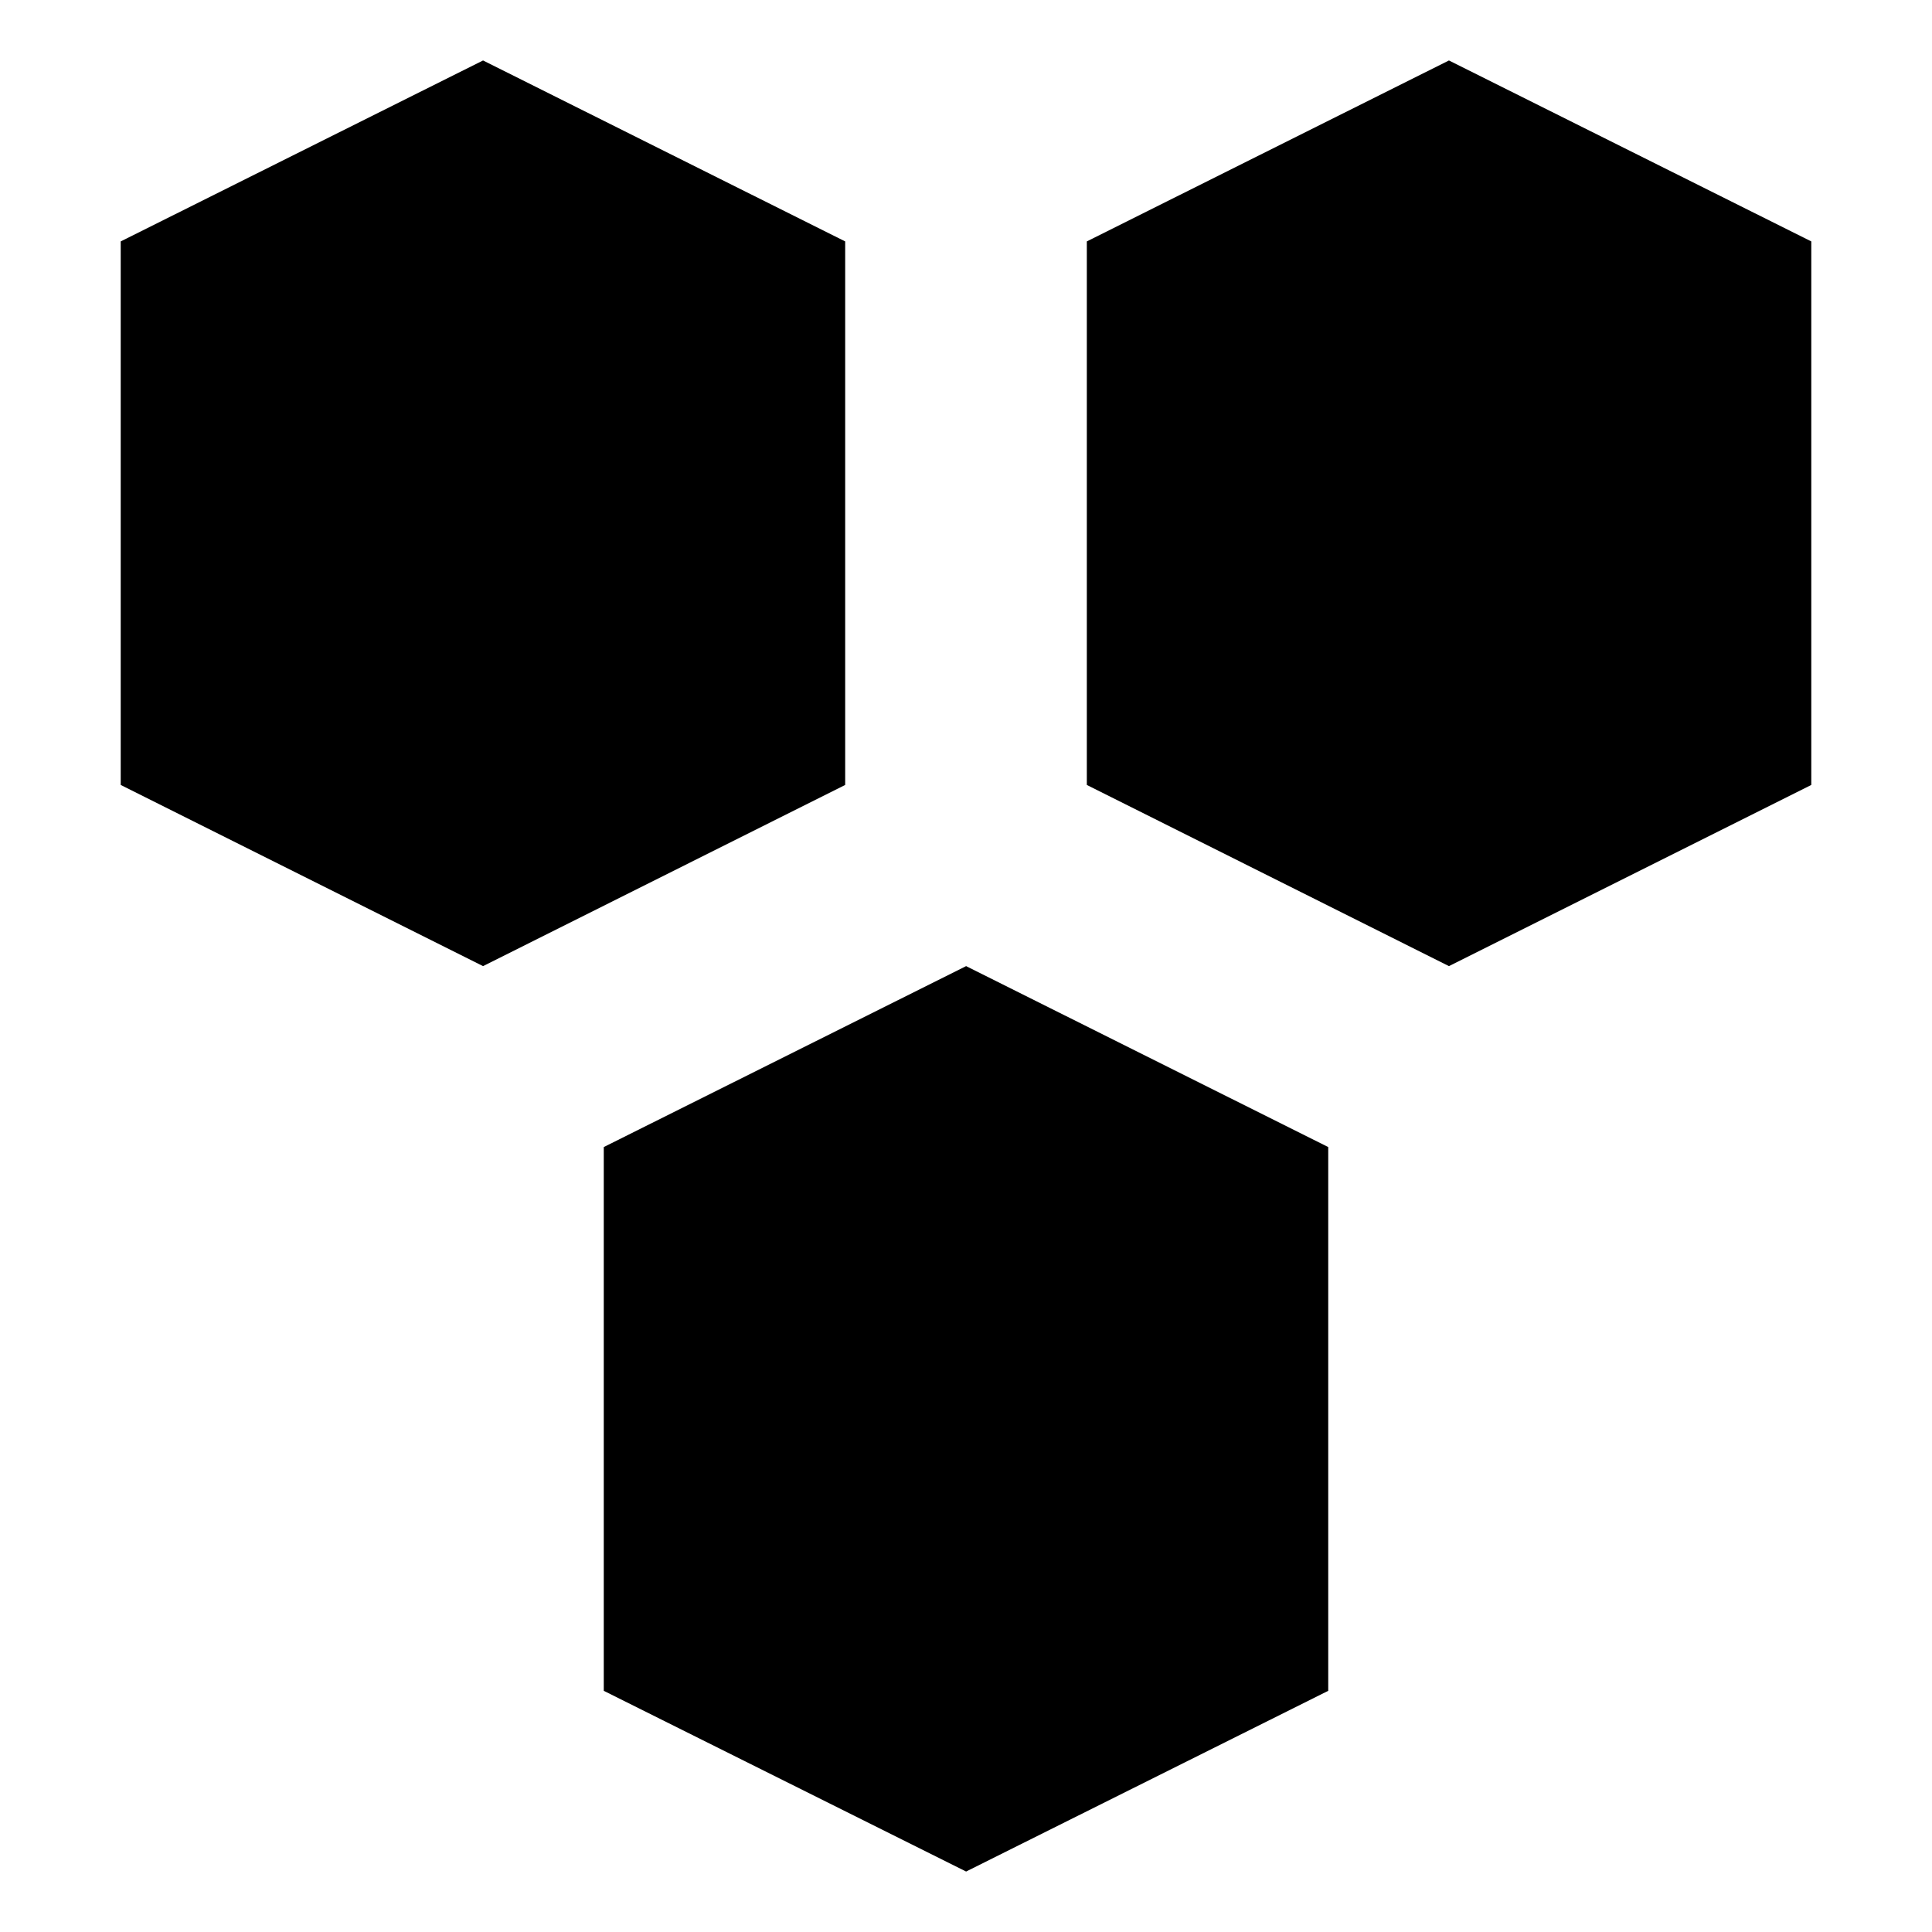<svg width="32" height="32" viewBox="0 0 8.467 8.467" xmlns="http://www.w3.org/2000/svg"><path style="fill:#000;stroke-width:0;stop-color:#000" d="M2.117 4.234.529 3.44V1.058L2.117.265l1.587.793V3.44zM6.35 4.234 4.763 3.44V1.058L6.35.265l1.588.793V3.44zM4.234 8.202 2.646 7.41V5.027l1.588-.793 1.587.793V7.41z"/></svg>